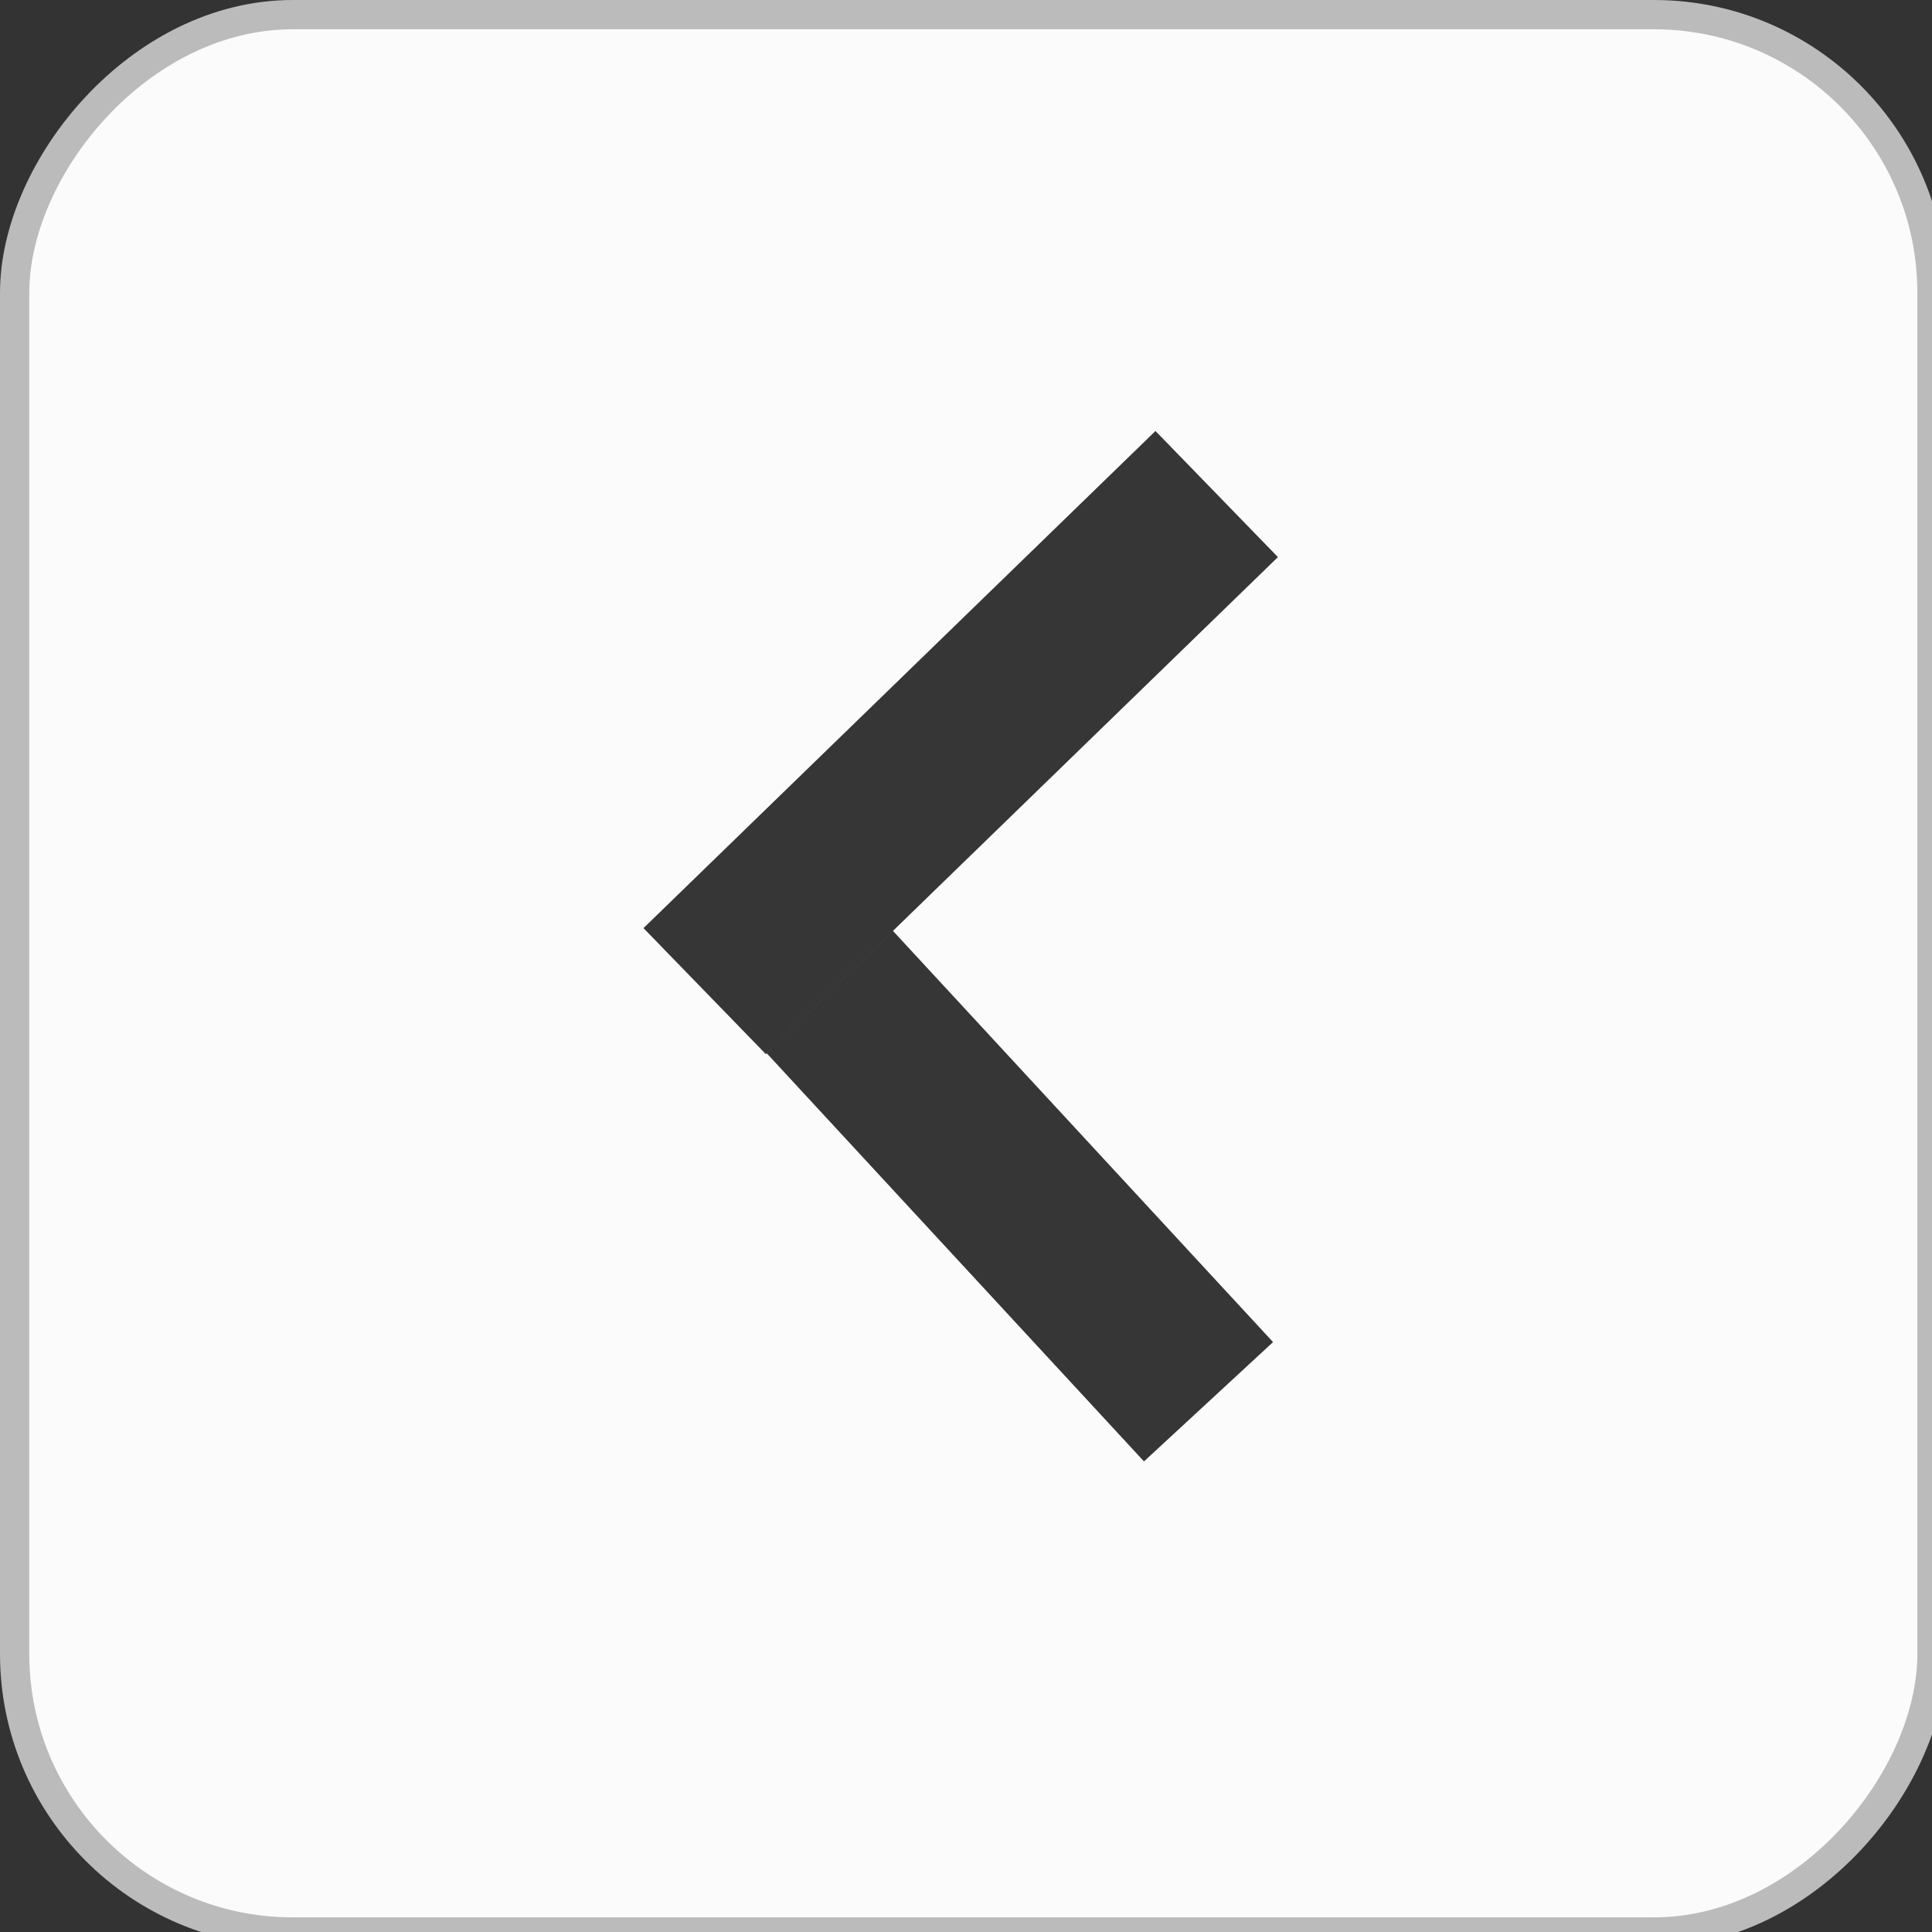 <svg width="49.624" height="49.624" xmlns="http://www.w3.org/2000/svg">

 <rect width="100%" height="100%" fill="#333333" stroke="none"/>

 <g>
  <title>Layer 1</title>
  <g id="svg_1" transform="scale(-1 1) translate(-50 0)">
   <rect id="svg_2" stroke-width="0.752" stroke="#BBBBBB" fill="#FBFBFB" rx="7.143" height="49.248" width="49.248" y="0.376" x="0.376"/>
   <path id="svg_3" stroke-width="4.511" stroke="#838383" d="m18.96,36.003l11.254,-12.175"/>
   <path id="svg_4" stroke-width="4.511" stroke-opacity="0.2" stroke="black" d="m18.96,36.003l11.254,-12.175"/>
   <path id="svg_5" stroke-width="4.511" stroke-opacity="0.2" stroke="black" d="m18.96,36.003l11.254,-12.175"/>
   <path id="svg_6" stroke-width="4.511" stroke-opacity="0.2" stroke="black" d="m18.96,36.003l11.254,-12.175"/>
   <path id="svg_7" stroke-width="4.511" stroke-opacity="0.2" stroke="black" d="m18.96,36.003l11.254,-12.175"/>
   <path id="svg_8" stroke-width="4.511" stroke="#838383" d="m18.75,12.691l13.148,12.766"/>
   <path id="svg_9" stroke-width="4.511" stroke-opacity="0.2" stroke="black" d="m18.75,12.691l13.148,12.766"/>
   <path id="svg_10" stroke-width="4.511" stroke-opacity="0.2" stroke="black" d="m18.75,12.691l13.148,12.766"/>
   <path id="svg_11" stroke-width="4.511" stroke-opacity="0.2" stroke="black" d="m18.75,12.691l13.148,12.766"/>
   <path id="svg_12" stroke-width="4.511" stroke-opacity="0.2" stroke="black" d="m18.75,12.691l13.148,12.766"/>
  </g>
 </g>
</svg>